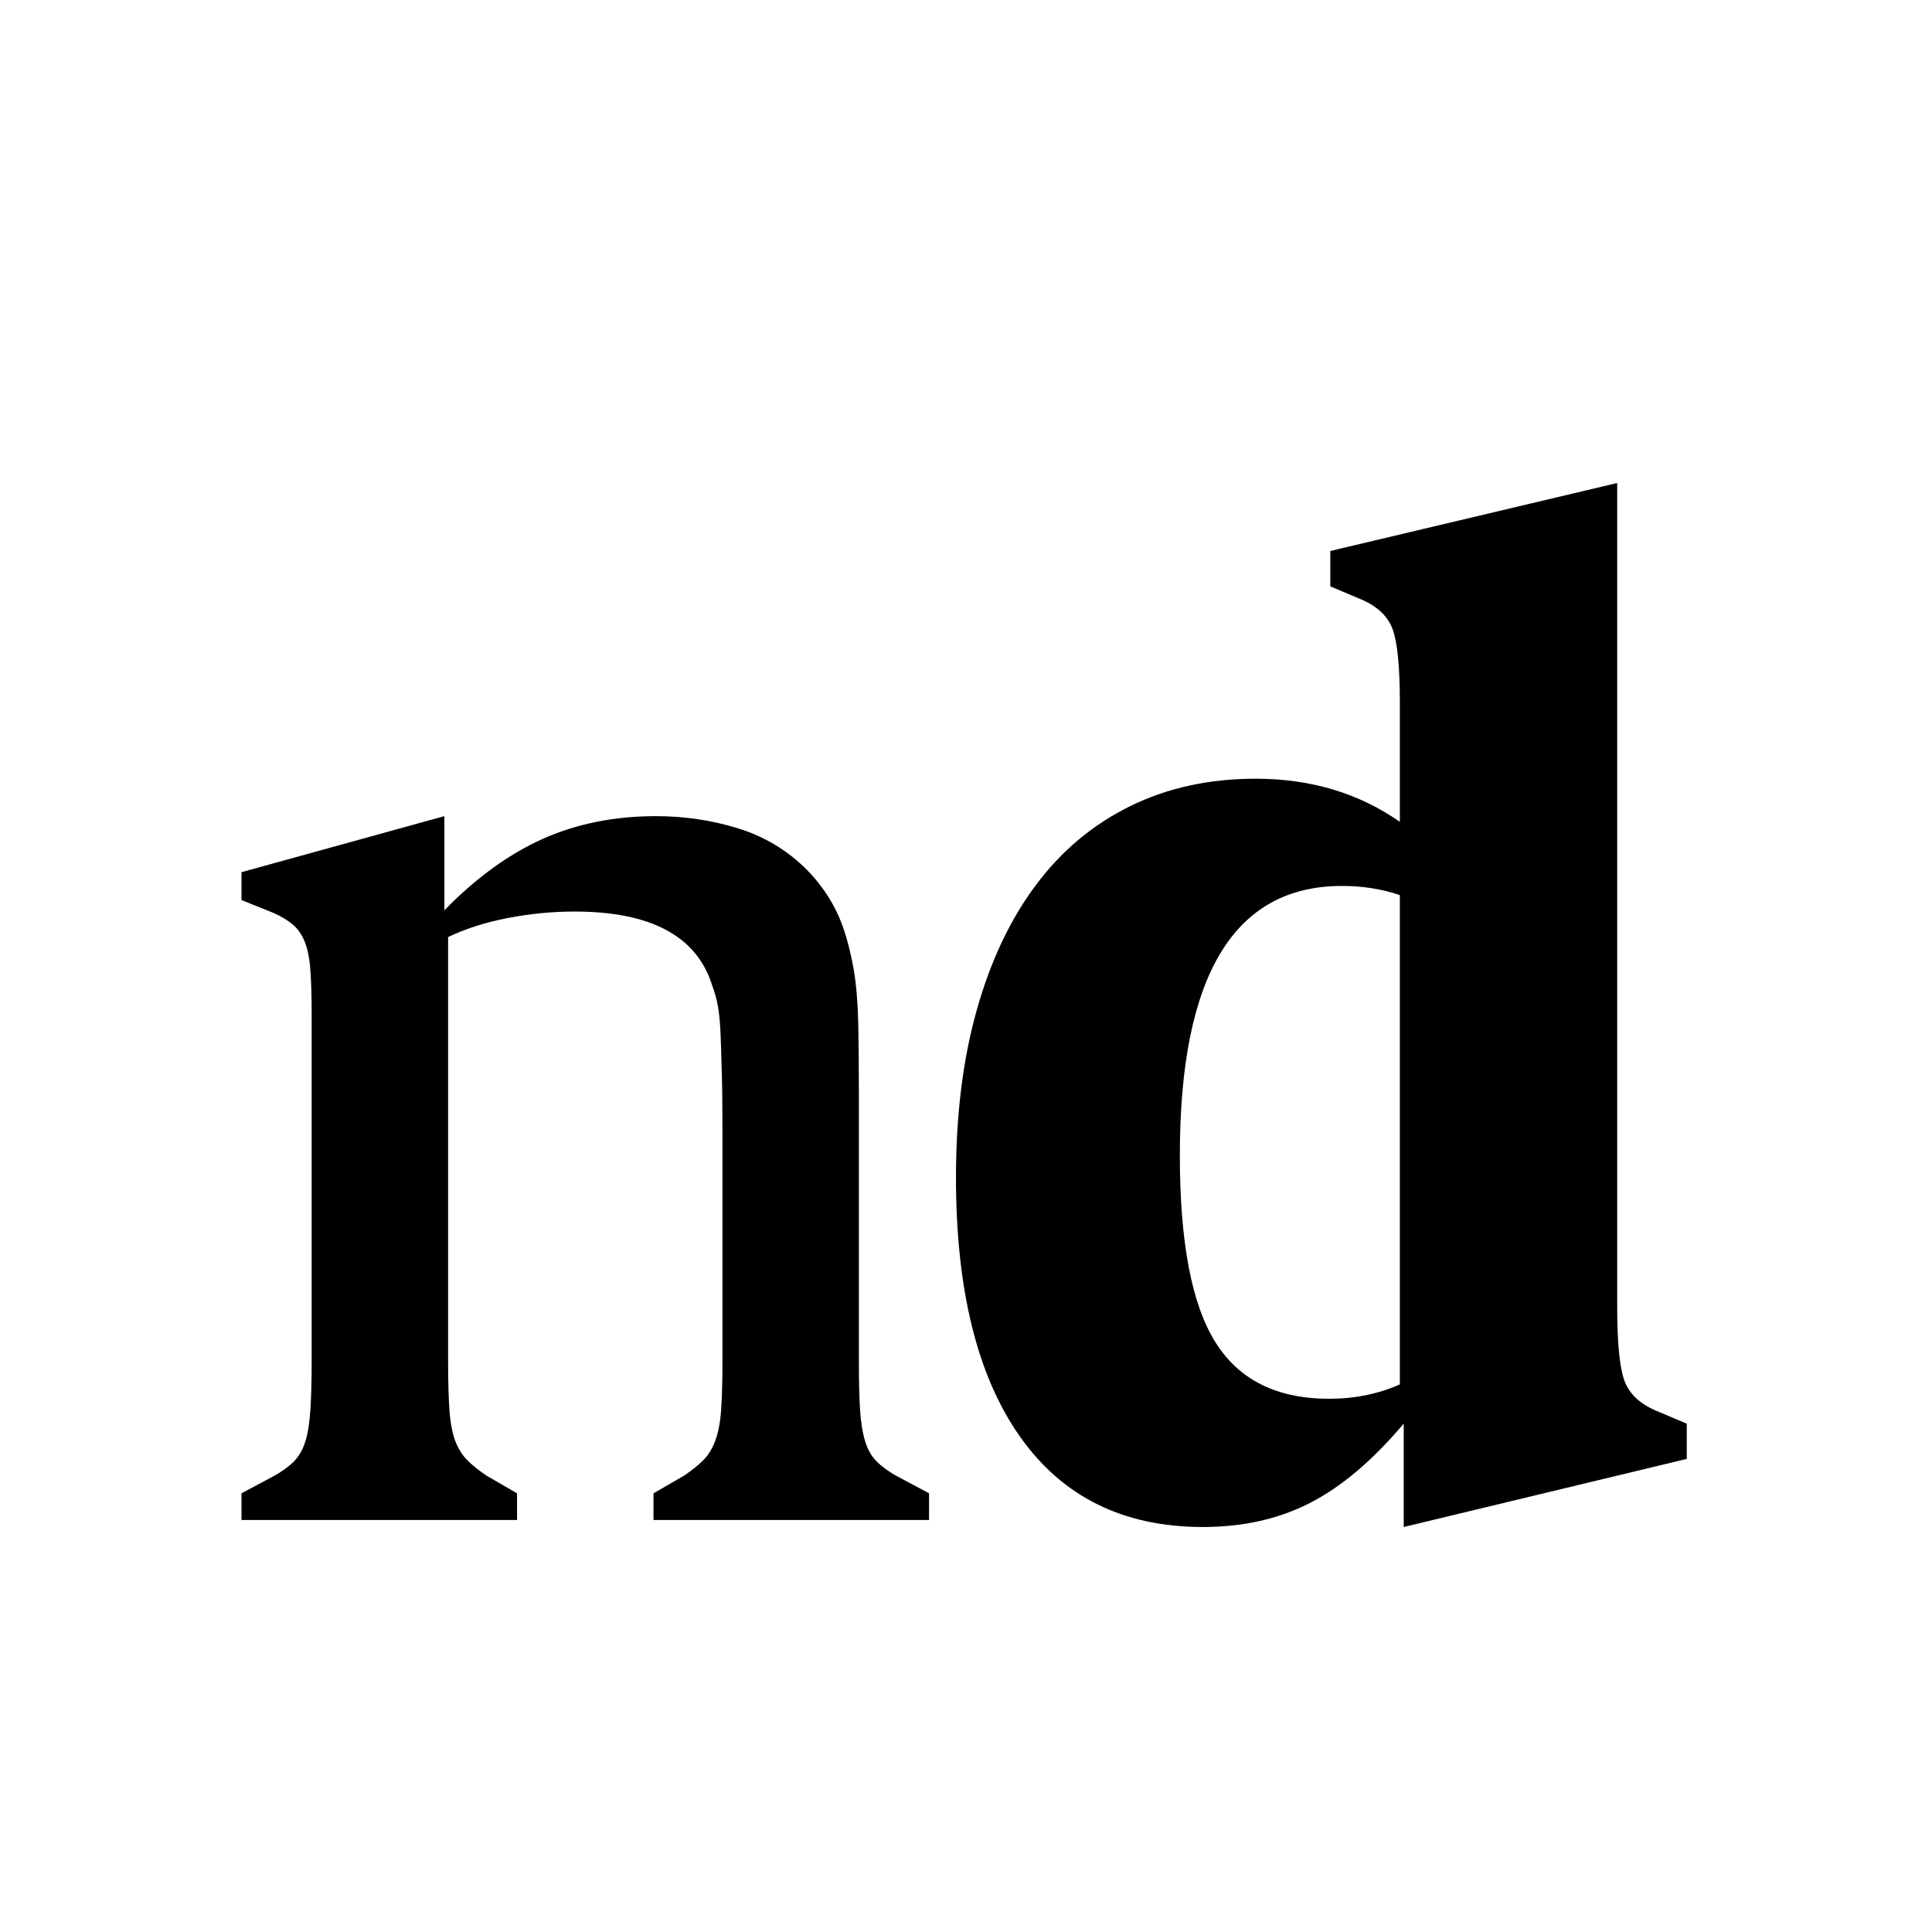 <svg width="16" height="16" viewBox="0 0 16 16" fill="none" xmlns="http://www.w3.org/2000/svg">
    <path d="M5.412 12.588V12.367L5.666 12.22C5.729 12.177 5.782 12.135 5.824 12.093C5.866 12.051 5.9 11.996 5.924 11.93C5.949 11.863 5.965 11.779 5.972 11.677C5.979 11.575 5.983 11.443 5.983 11.281V9.352C5.983 9.155 5.981 8.994 5.977 8.867C5.974 8.741 5.97 8.635 5.967 8.551C5.963 8.466 5.956 8.395 5.946 8.335C5.935 8.275 5.919 8.217 5.898 8.161C5.771 7.753 5.391 7.549 4.757 7.549C4.574 7.549 4.391 7.567 4.208 7.602C4.025 7.637 3.859 7.69 3.711 7.76V11.281C3.711 11.443 3.715 11.575 3.722 11.677C3.729 11.779 3.745 11.863 3.769 11.93C3.794 11.996 3.828 12.051 3.87 12.093C3.912 12.135 3.965 12.177 4.028 12.22L4.282 12.367V12.588H2V12.367L2.275 12.22C2.338 12.184 2.391 12.146 2.433 12.104C2.475 12.061 2.507 12.007 2.528 11.94C2.549 11.873 2.563 11.787 2.57 11.682C2.577 11.576 2.581 11.443 2.581 11.281V8.393C2.581 8.245 2.577 8.124 2.57 8.029C2.563 7.934 2.547 7.857 2.523 7.797C2.498 7.737 2.465 7.69 2.423 7.655C2.38 7.62 2.327 7.588 2.264 7.56L2 7.454V7.223L3.68 6.759V7.539C3.94 7.272 4.211 7.075 4.493 6.948C4.775 6.822 5.088 6.759 5.433 6.759C5.666 6.759 5.891 6.792 6.109 6.859C6.328 6.926 6.518 7.04 6.68 7.201C6.778 7.3 6.859 7.412 6.923 7.539C6.986 7.665 7.035 7.831 7.071 8.034C7.092 8.161 7.104 8.31 7.108 8.482C7.111 8.655 7.113 8.857 7.113 9.088V11.281C7.113 11.443 7.116 11.576 7.123 11.682C7.13 11.787 7.145 11.873 7.166 11.94C7.187 12.007 7.218 12.061 7.261 12.104C7.303 12.146 7.356 12.184 7.419 12.22L7.694 12.367V12.588H5.412Z"
          fill="currentColor"/>
    <path d="M11.593 5.82C11.593 5.524 11.573 5.322 11.534 5.213C11.495 5.105 11.408 5.022 11.273 4.964L11.017 4.856V4.563L13.393 4V10.826C13.393 11.122 13.413 11.324 13.452 11.432C13.491 11.541 13.578 11.624 13.713 11.682L13.969 11.79V12.082L11.625 12.646V11.79C11.369 12.093 11.111 12.312 10.852 12.445C10.593 12.579 10.296 12.646 9.962 12.646C9.302 12.646 8.796 12.395 8.444 11.893C8.092 11.391 7.917 10.678 7.917 9.753C7.917 9.24 7.973 8.78 8.087 8.372C8.201 7.964 8.364 7.617 8.577 7.332C8.79 7.046 9.051 6.828 9.36 6.676C9.669 6.524 10.016 6.449 10.399 6.449C10.854 6.449 11.252 6.568 11.593 6.806V5.82ZM11.113 7.337C10.218 7.337 9.771 8.081 9.771 9.569C9.771 10.284 9.868 10.799 10.064 11.113C10.259 11.427 10.573 11.584 11.007 11.584C11.22 11.584 11.415 11.544 11.593 11.465V7.413C11.444 7.362 11.284 7.337 11.113 7.337Z"
          fill="currentColor"/>
</svg>
